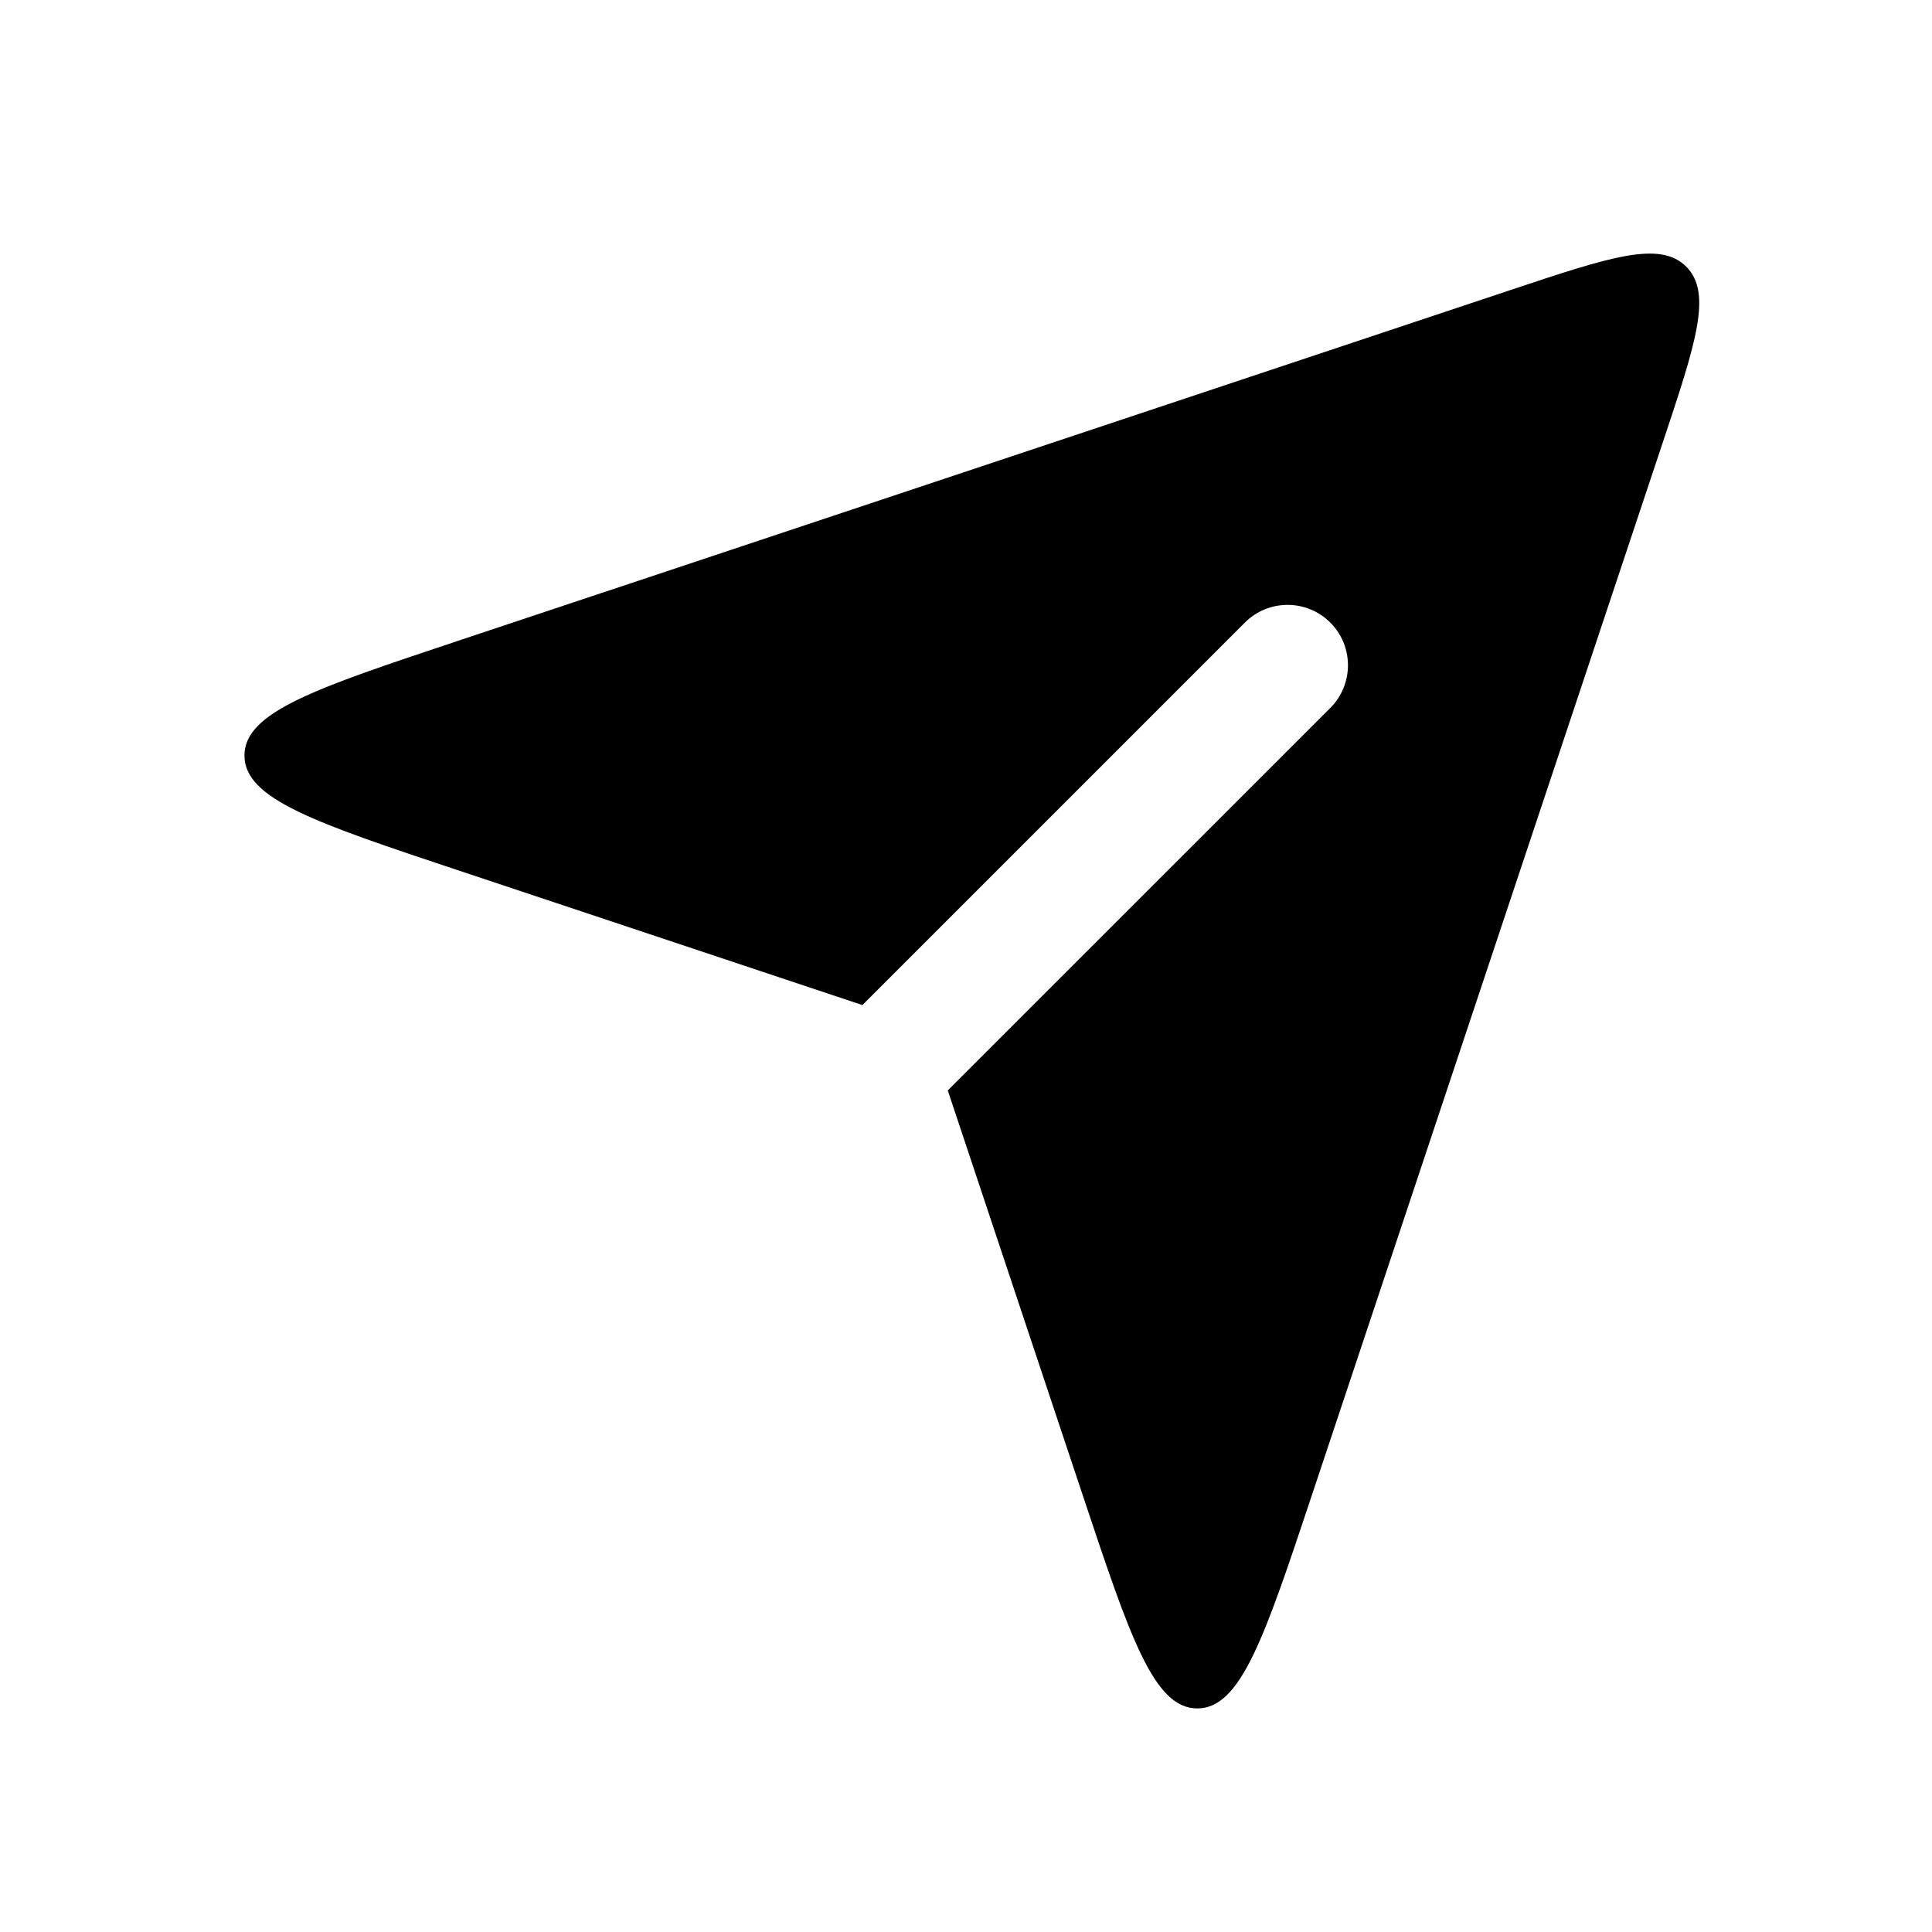 <svg width="100%" height="100%" viewBox="0 0 32 32" fill="currentColor" xmlns="http://www.w3.org/2000/svg">
<path fill-rule="evenodd" clip-rule="evenodd" d="M14.284 16.647L7.578 14.412L7.578 14.412L7.578 14.412C5.225 13.627 4.049 13.235 4.049 12.514C4.049 11.793 5.225 11.401 7.578 10.617L25.009 4.807C26.664 4.255 27.492 3.979 27.929 4.416C28.366 4.853 28.09 5.681 27.538 7.337L21.728 24.767C20.944 27.12 20.552 28.297 19.831 28.297C19.11 28.297 18.718 27.12 17.934 24.767L15.698 18.061L22.034 11.726C22.424 11.335 22.424 10.702 22.034 10.312C21.643 9.921 21.01 9.921 20.619 10.312L14.284 16.647Z" fill="currentColor"/>
</svg>
